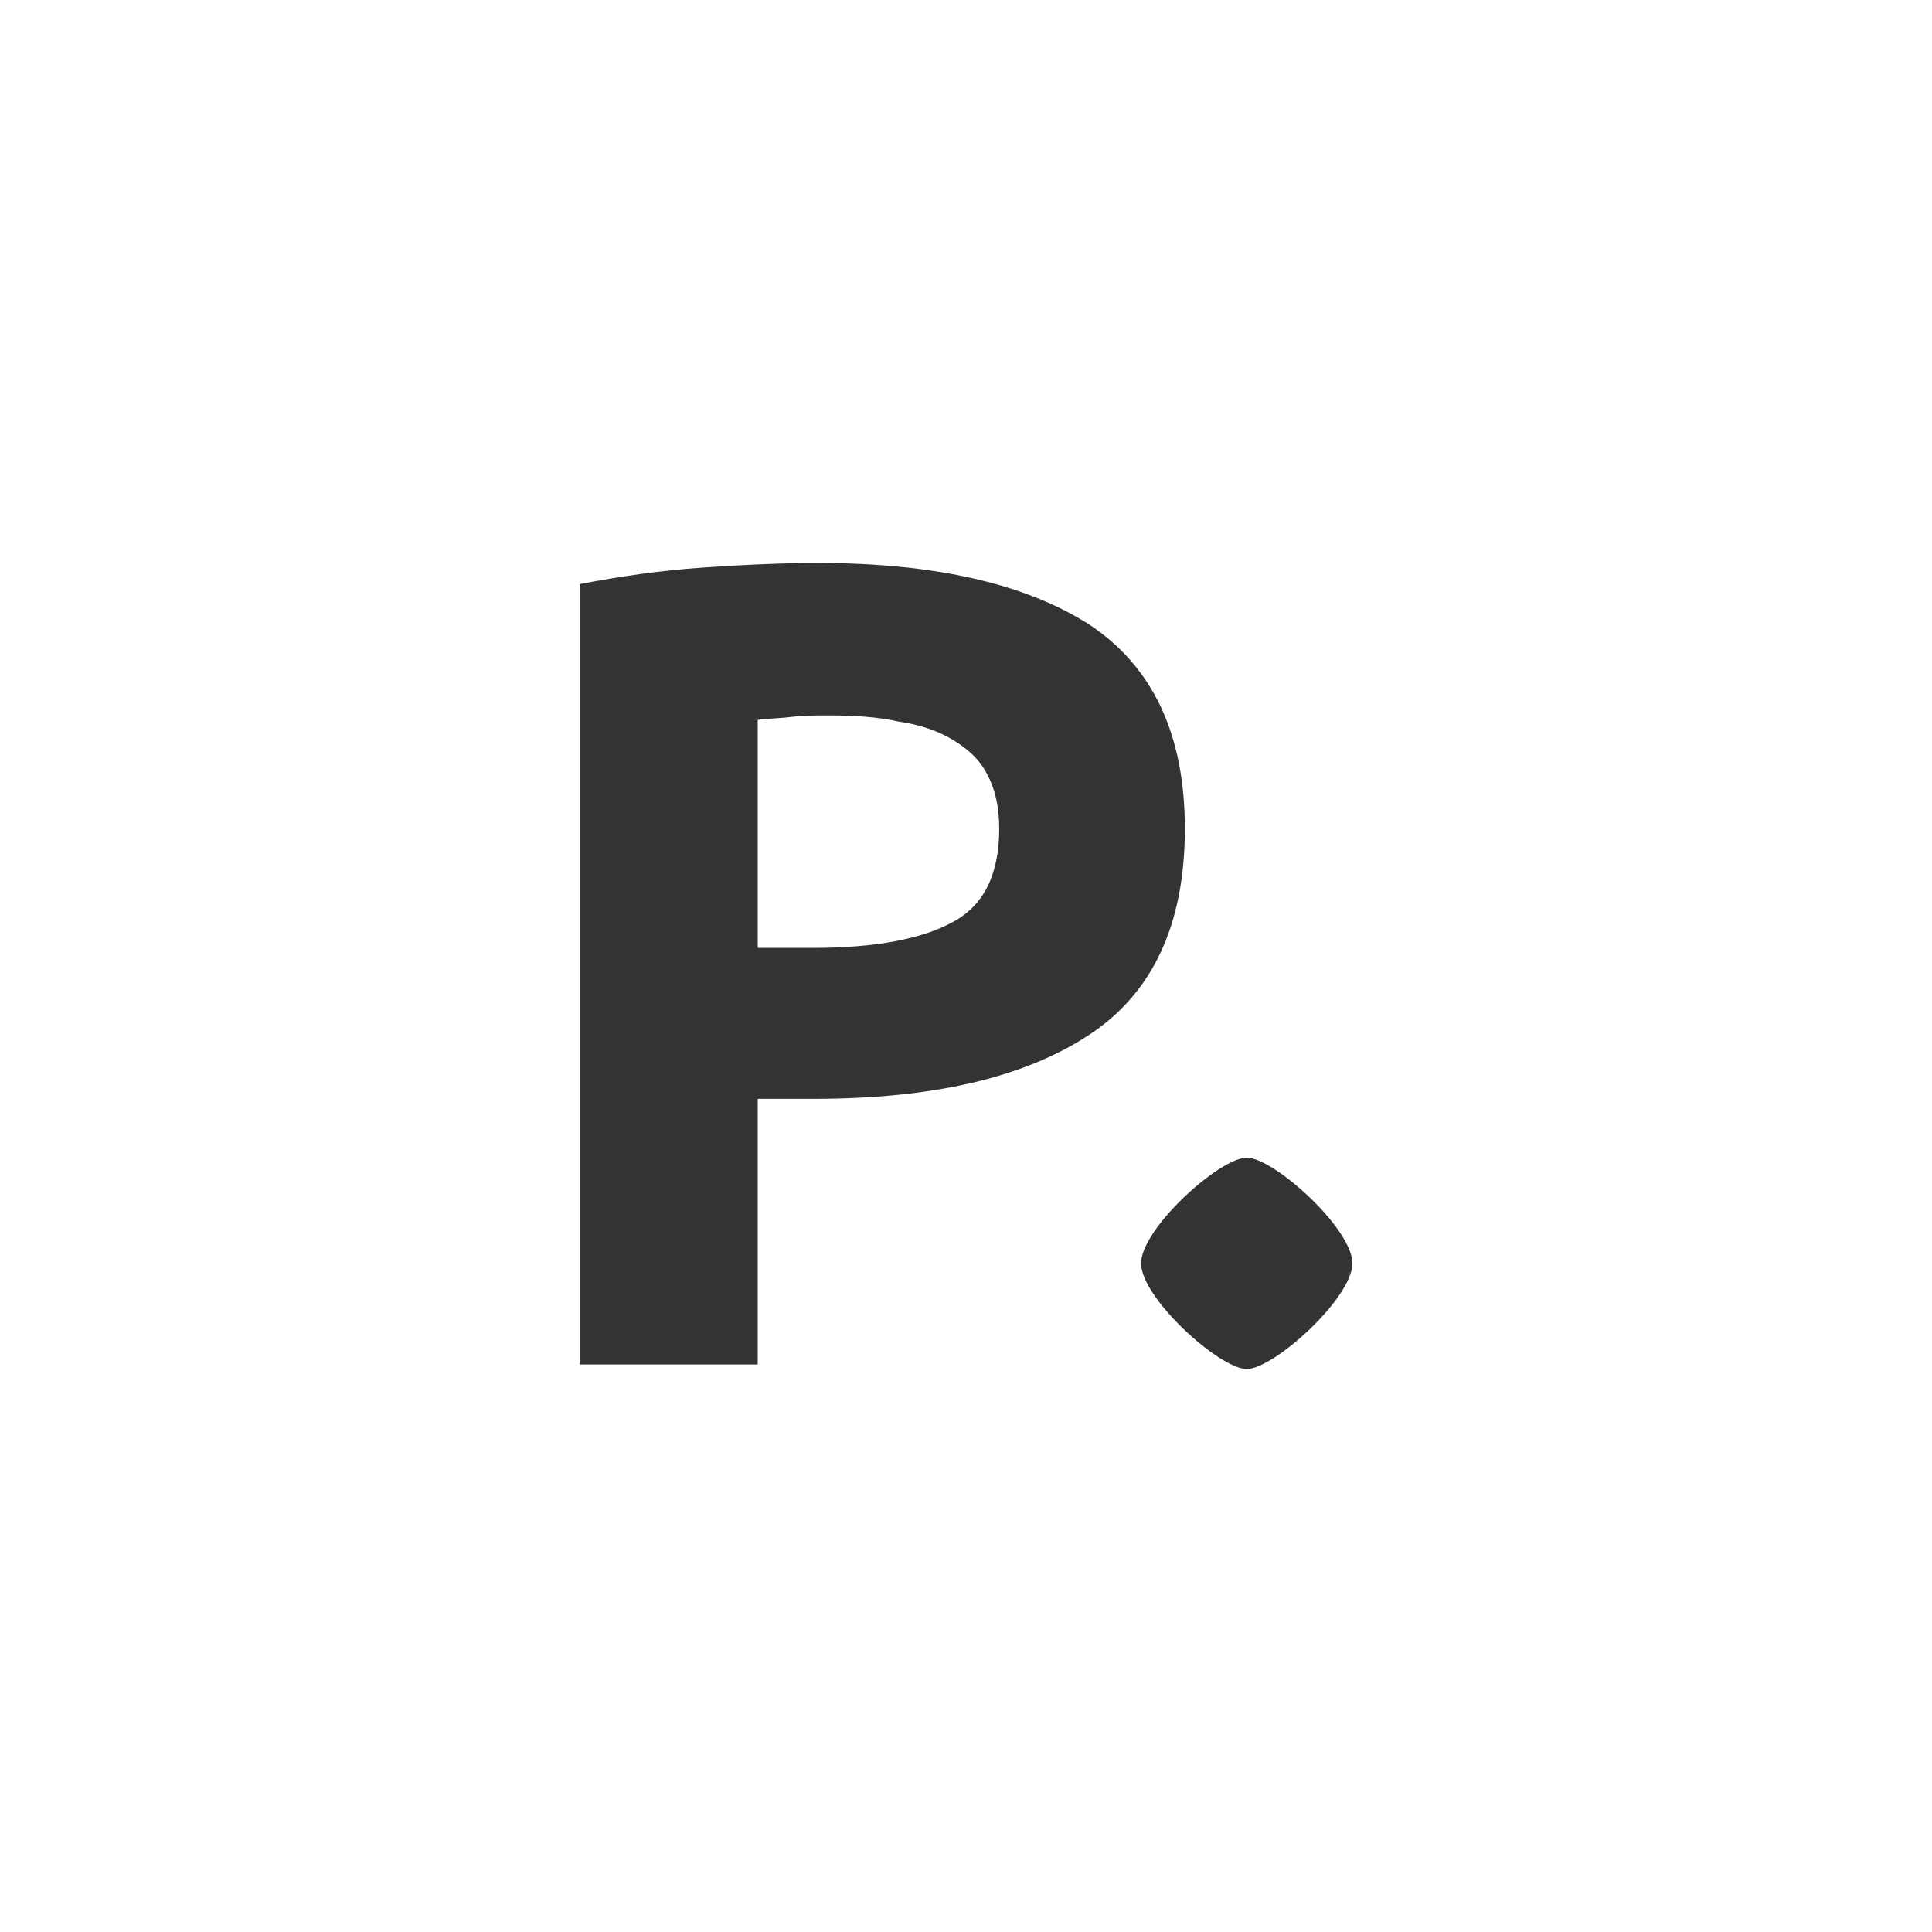 <?xml version="1.0" encoding="utf-8"?>
<!-- Generator: Adobe Illustrator 21.1.0, SVG Export Plug-In . SVG Version: 6.00 Build 0)  -->
<svg version="1.1" id="Layer_1" xmlns="http://www.w3.org/2000/svg" xmlns:xlink="http://www.w3.org/1999/xlink" x="0px" y="0px"
	 viewBox="0 0 128 128" style="enable-background:new 0 0 128 128;" xml:space="preserve">
<rect x="0" y="0" width="128" height="128" fill="#333333" stroke="none"/>
<style type="text/css">
	.st0{fill:#FFFFFF;}
</style>
<g>
	<path class="st0" d="M63.1,49c-1-0.6-2.2-1-3.6-1.2c-1.3-0.3-2.9-0.4-4.6-0.4c-0.9,0-1.7,0-2.5,0.1c-0.8,0.1-1.6,0.1-2.2,0.2v15.1
		h3.7c4.1,0,7.2-0.6,9.2-1.7c2.1-1.1,3.1-3.2,3.1-6.2c0-1.5-0.3-2.7-0.8-3.6C64.9,50.3,64.1,49.6,63.1,49z"/>
	<path class="st0" d="M0,0v128h128V0H0z M72.1,68.6c-4.3,2.8-10.3,4.2-18.2,4.2h-3.7v17.6H38.4V38.7c2.6-0.5,5.3-0.9,8.2-1.1
		c2.9-0.2,5.4-0.3,7.6-0.3c7.8,0,13.8,1.4,18,4.1c4.2,2.8,6.3,7.3,6.3,13.5C78.5,61.2,76.4,65.8,72.1,68.6z M82.6,90.7
		c-1.8,0-7-4.7-7-7c0-2.3,5.2-7,7-7c1.8,0,7,4.7,7,7S84.4,90.7,82.6,90.7z"/>
</g>
</svg>

